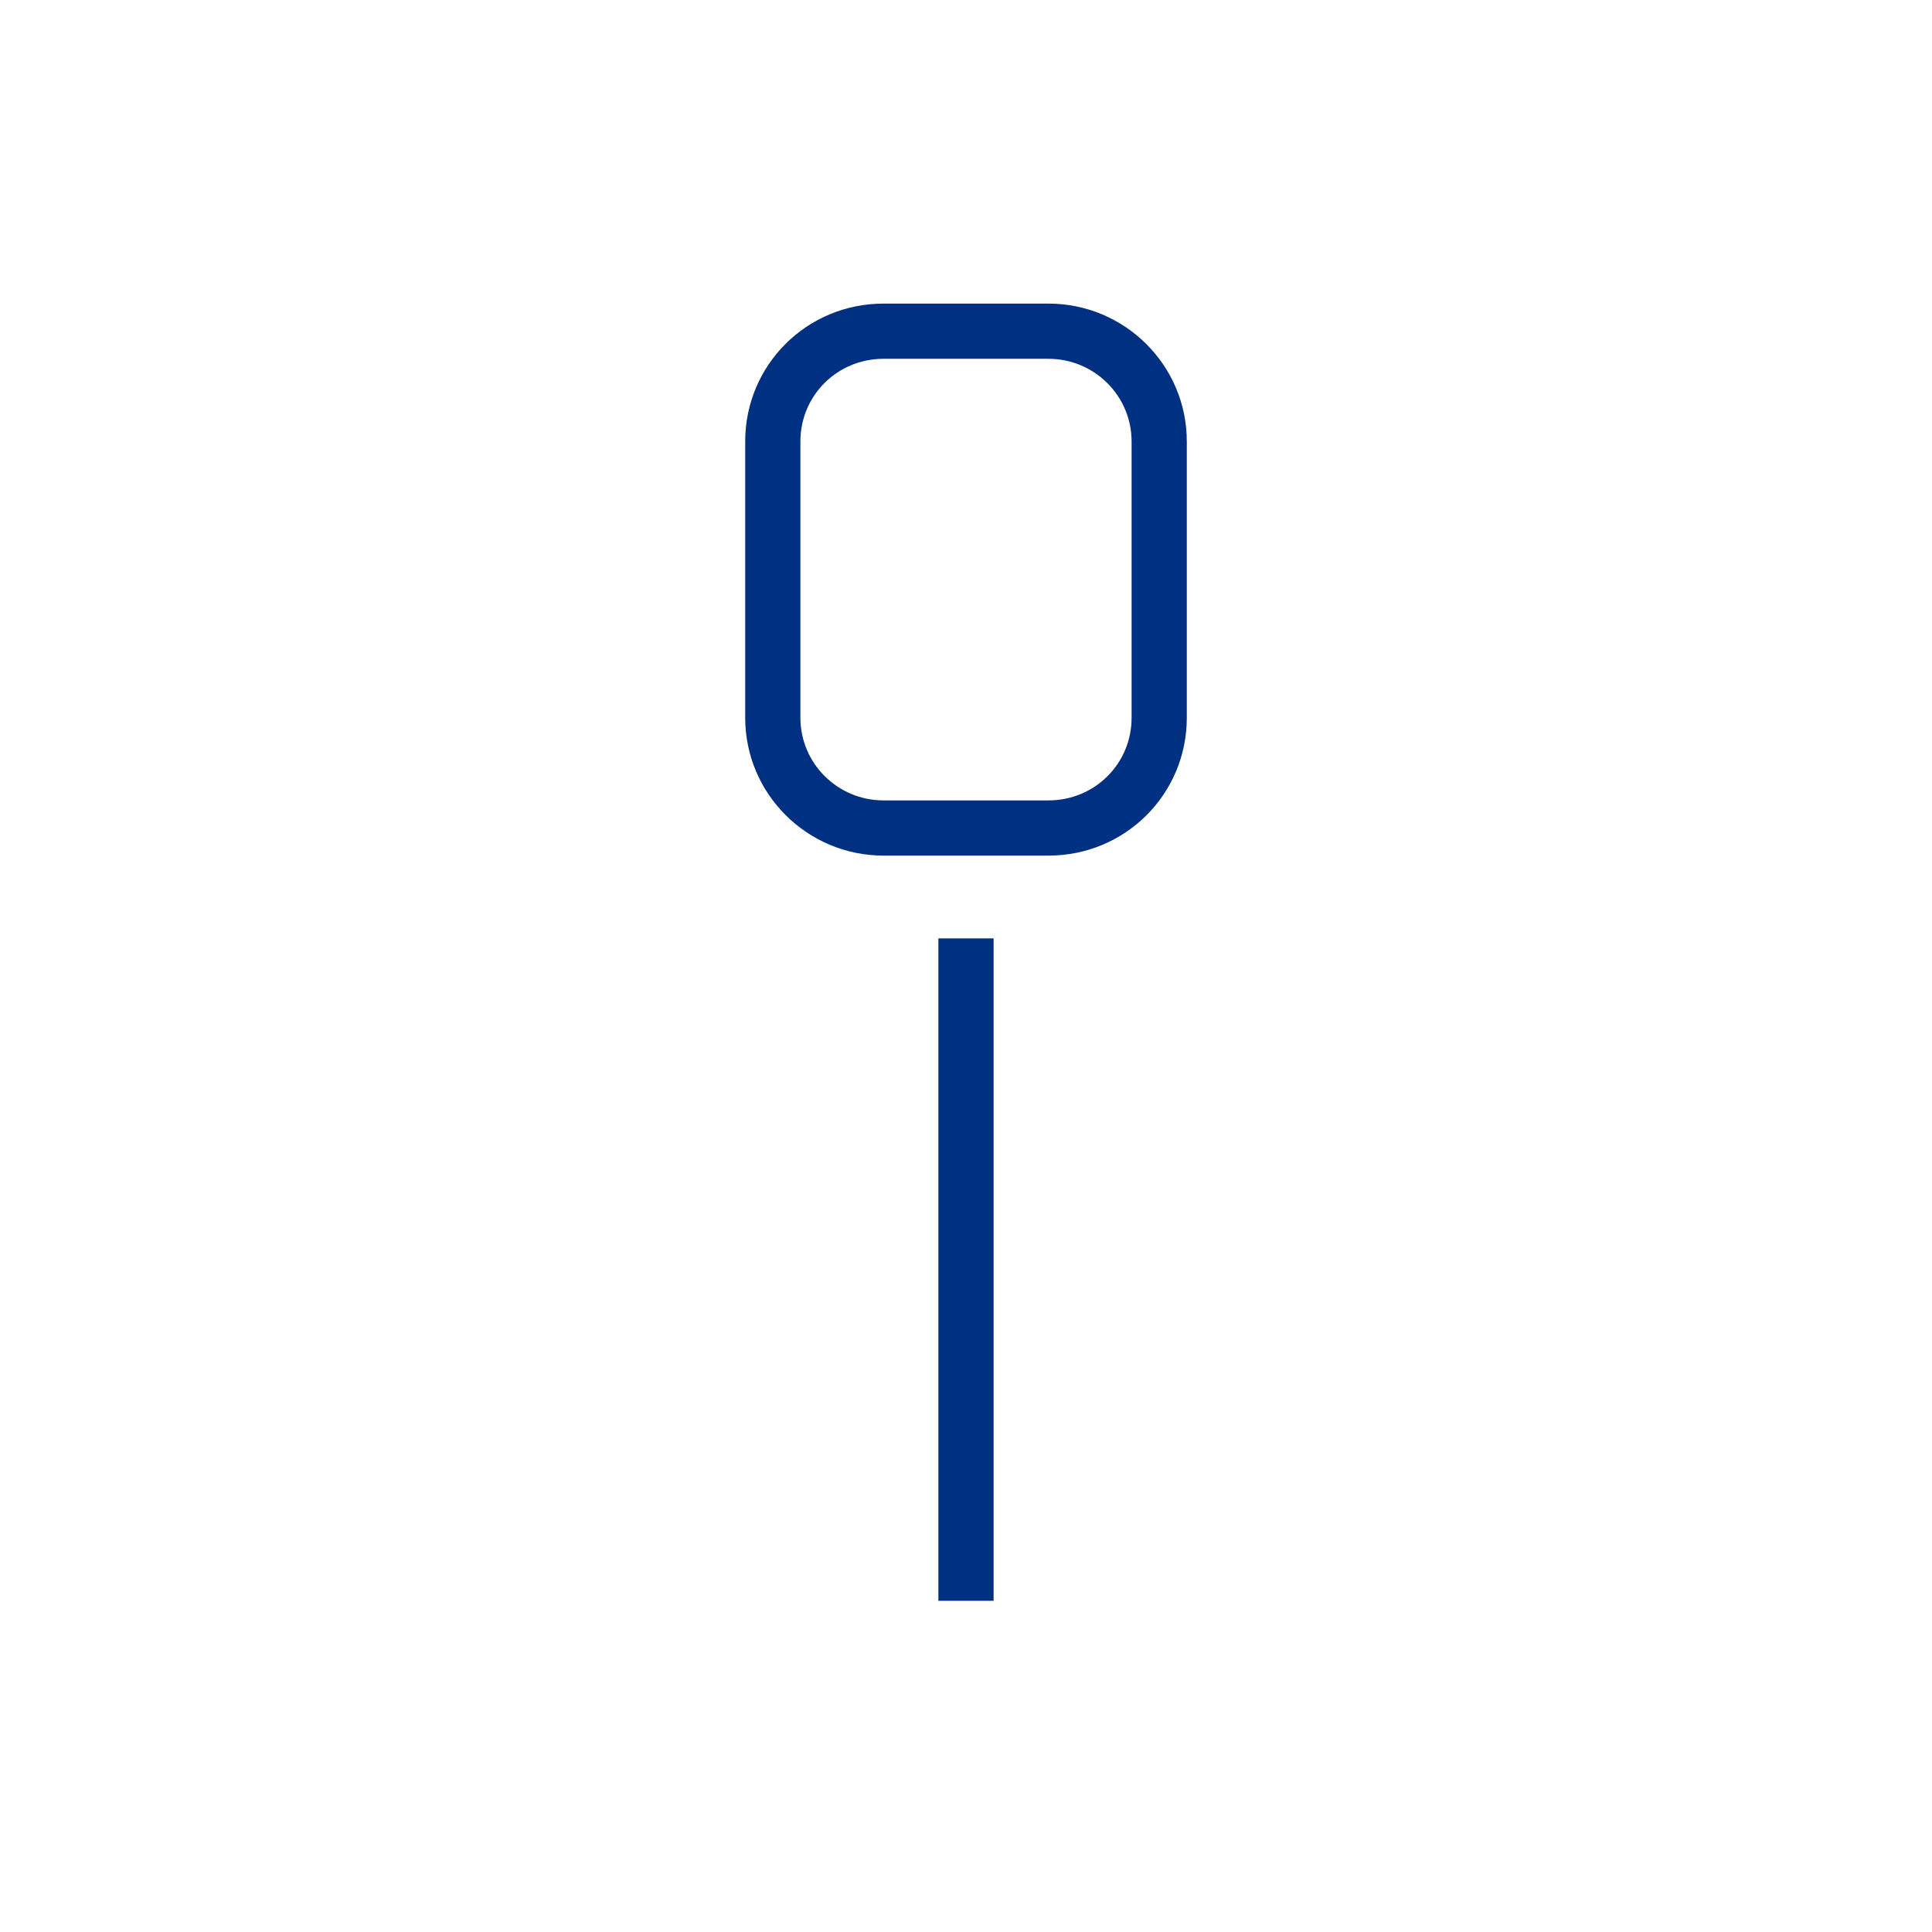 <svg width="35px" height="35px" viewBox="0 0 35 35" version="1.1" xmlns="http://www.w3.org/2000/svg" xmlns:xlink="http://www.w3.org/1999/xlink">        <title>icoon/bushalte_NS_Blue</title>    <desc>Created with Sketch.</desc>    <defs></defs>    <g id="Symbols" stroke="none" stroke-width="1" fill="none" fill-rule="evenodd">        <g id="icoon/bushalte_NS_Blue">            <g id="icon_halte" transform="translate(13, 5)">                <rect id="Rectangle-193" fill="#333385" x="4" y="12" width="1" height="12"></rect>                <path d="M3.006,1.5 L5.994,1.5 C6.826,1.5 7.5,2.172 7.5,2.997 L7.5,8.003 C7.5,8.834 6.833,9.5 5.994,9.5 L3.006,9.5 C2.174,9.5 1.5,8.828 1.5,8.003 L1.5,2.997 C1.5,2.166 2.167,1.5 3.006,1.5 Z M0.5,8.003 C0.5,9.381 1.623,10.5 3.006,10.5 L5.994,10.5 C7.386,10.5 8.5,9.386 8.5,8.003 L8.5,2.997 C8.5,1.619 7.377,0.5 5.994,0.5 L3.006,0.5 C1.614,0.5 0.5,1.614 0.5,2.997 L0.5,8.003 Z" id="Rectangle-194" fill="#003082"></path>            </g>        </g>    </g><style type="text/css">circle, ellipse, line, path, polygon, polyline, rect, text { fill: #003082; }</style></svg>
